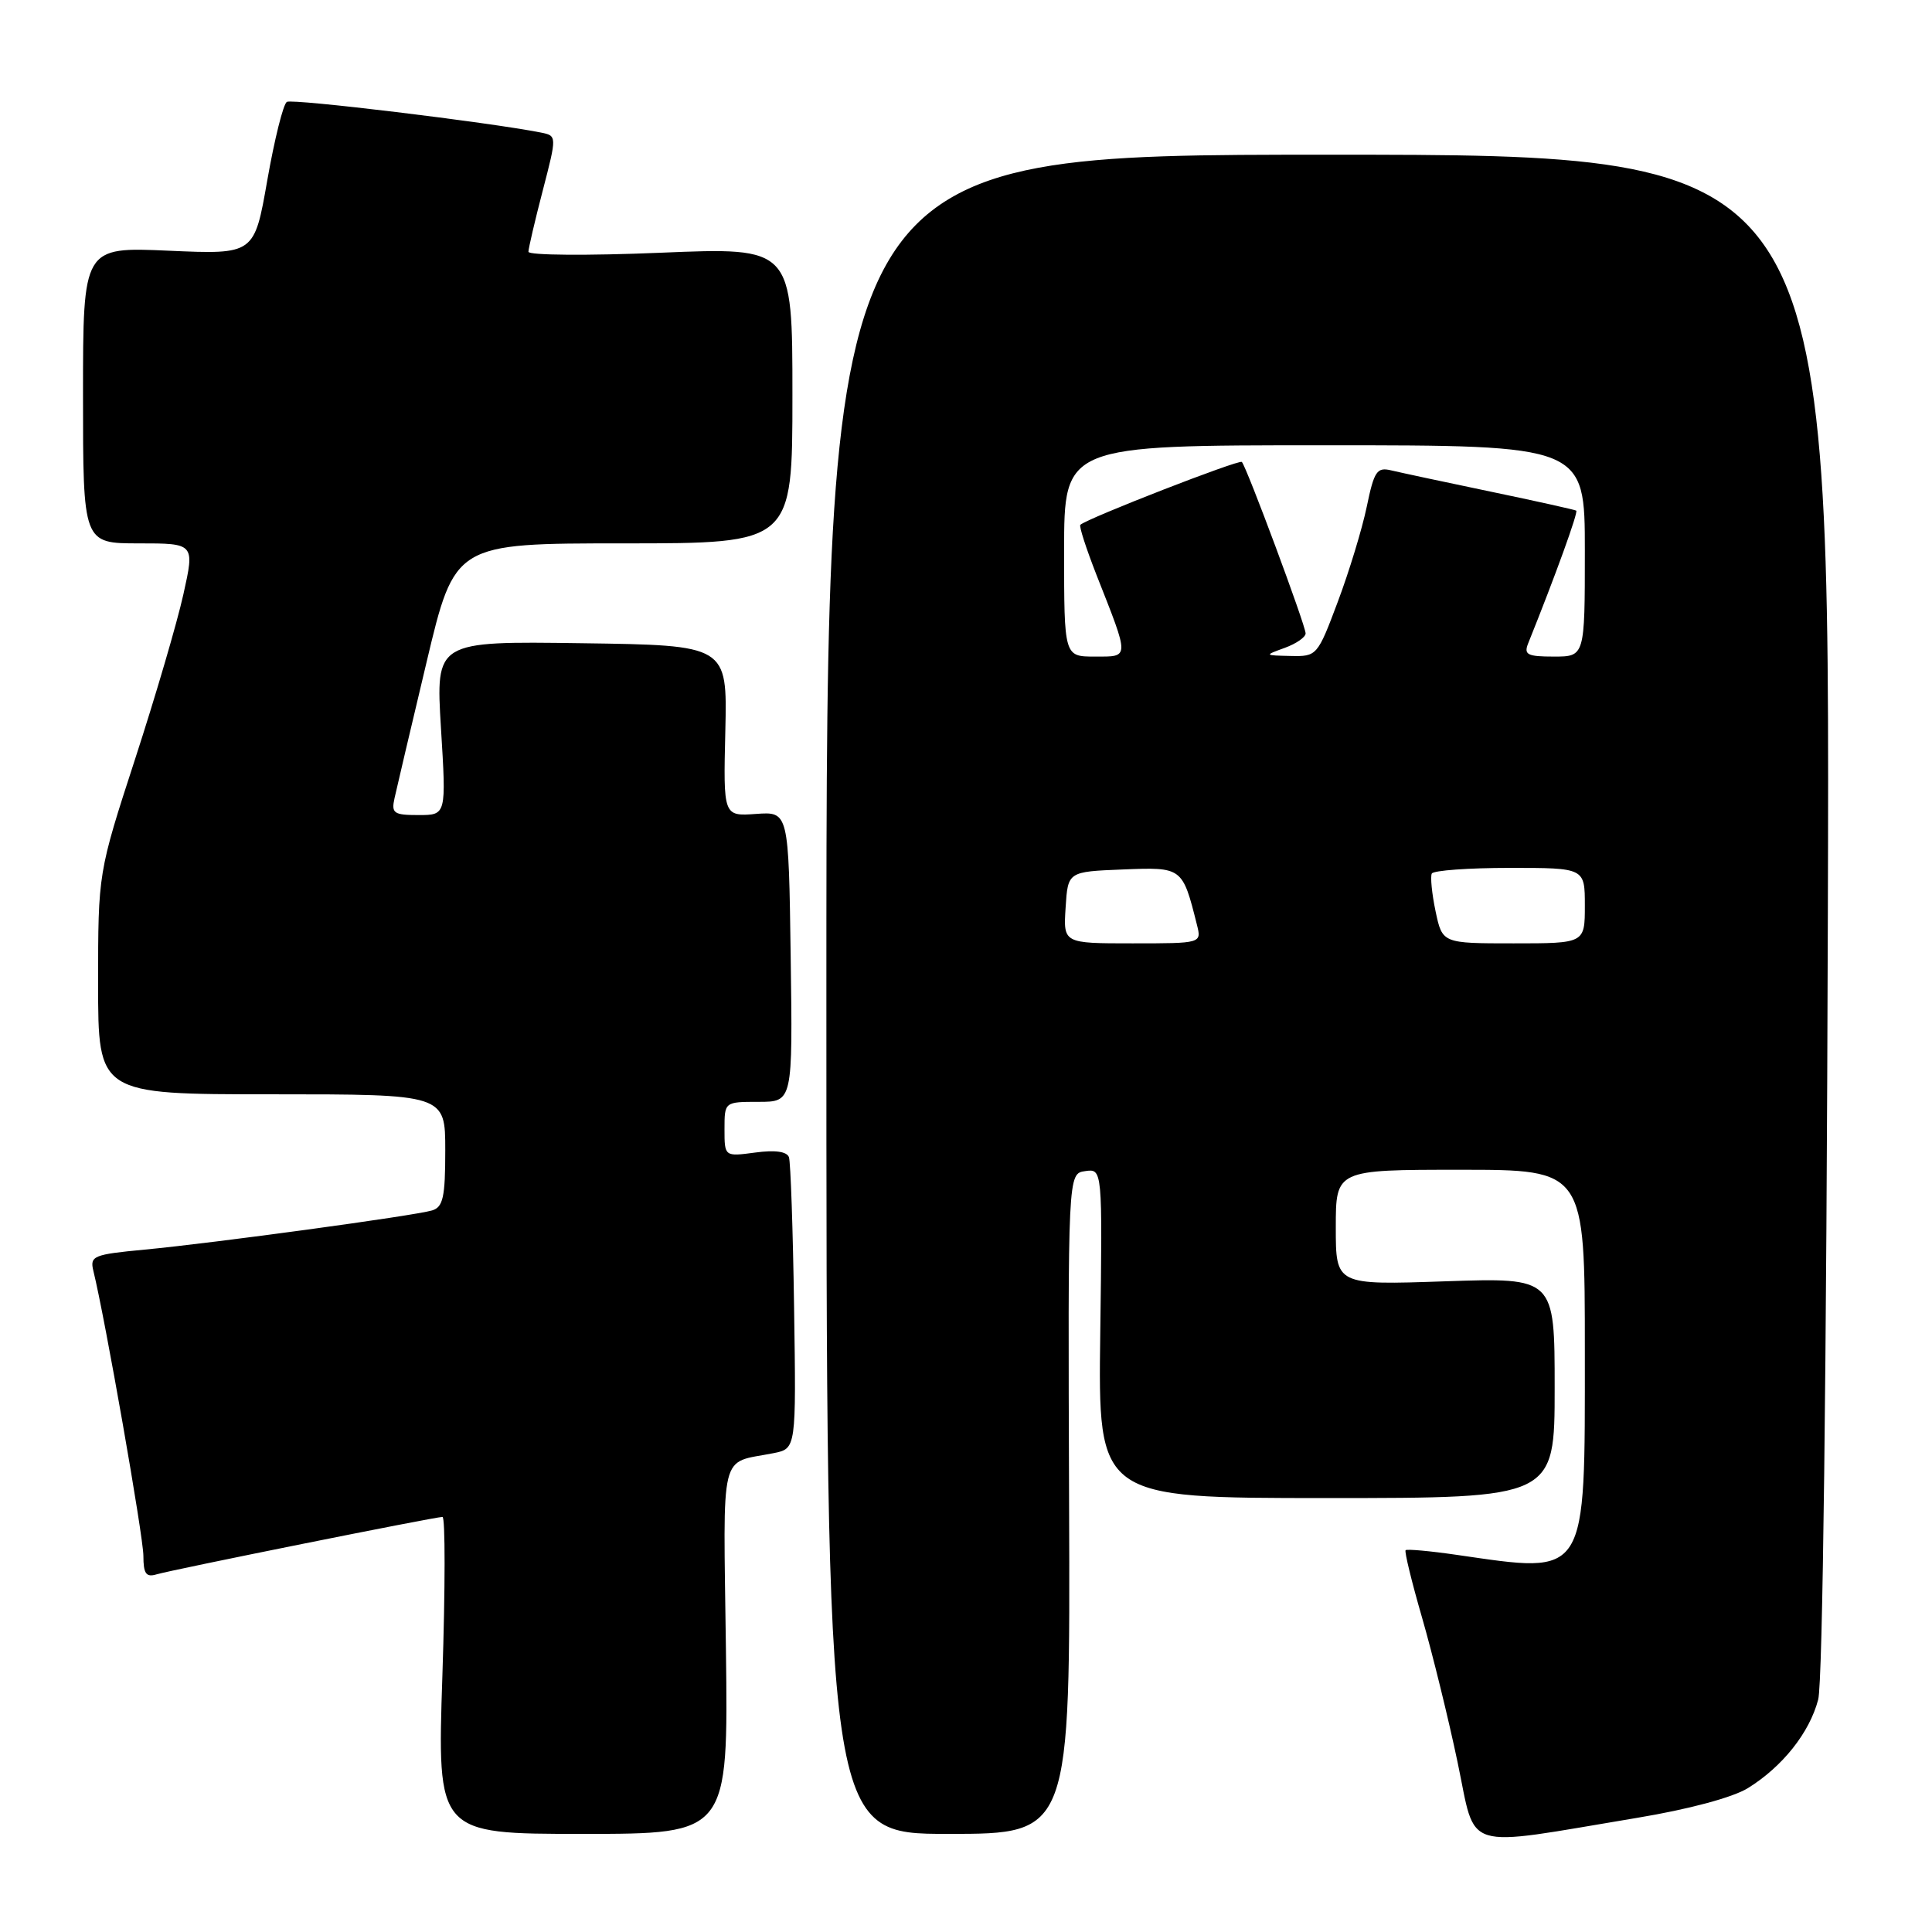 <?xml version="1.0" encoding="UTF-8" standalone="no"?>
<!DOCTYPE svg PUBLIC "-//W3C//DTD SVG 1.1//EN" "http://www.w3.org/Graphics/SVG/1.1/DTD/svg11.dtd" >
<svg xmlns="http://www.w3.org/2000/svg" xmlns:xlink="http://www.w3.org/1999/xlink" version="1.1" viewBox="0 0 256 256">
 <g >
 <path fill="currentColor"
d=" M 216.89 240.88 C 223.78 239.74 229.60 238.17 231.60 236.94 C 236.18 234.10 239.77 229.60 240.92 225.20 C 241.52 222.95 242.02 182.19 242.20 121.00 C 242.50 20.50 242.50 20.50 176.00 20.50 C 109.50 20.50 109.50 20.50 109.50 131.75 C 109.50 243.00 109.50 243.00 125.66 243.00 C 141.82 243.00 141.82 243.00 141.66 199.25 C 141.50 155.50 141.50 155.50 143.79 155.18 C 146.08 154.85 146.08 154.85 145.79 176.68 C 145.50 198.50 145.50 198.50 175.75 198.50 C 206.00 198.50 206.00 198.50 206.00 183.90 C 206.00 169.29 206.00 169.29 191.50 169.78 C 177.00 170.28 177.00 170.28 177.00 162.64 C 177.00 155.00 177.00 155.00 193.50 155.00 C 210.00 155.00 210.00 155.00 210.00 179.00 C 210.00 209.31 210.48 208.55 193.04 206.03 C 189.48 205.51 186.43 205.24 186.25 205.41 C 186.08 205.59 187.06 209.62 188.44 214.38 C 189.81 219.13 191.93 227.74 193.14 233.52 C 195.66 245.50 193.39 244.79 216.89 240.88 Z  M 96.19 218.59 C 95.84 191.52 95.24 194.00 102.50 192.55 C 105.50 191.95 105.50 191.95 105.22 173.23 C 105.07 162.93 104.76 153.98 104.54 153.34 C 104.27 152.58 102.70 152.36 100.06 152.72 C 96.00 153.26 96.00 153.26 96.00 149.63 C 96.00 146.00 96.00 146.00 100.52 146.00 C 105.04 146.00 105.04 146.00 104.77 126.77 C 104.50 107.54 104.50 107.54 100.17 107.85 C 95.84 108.16 95.84 108.16 96.11 96.83 C 96.37 85.50 96.37 85.50 77.05 85.23 C 57.73 84.96 57.73 84.96 58.43 96.48 C 59.14 108.00 59.14 108.00 55.46 108.00 C 52.17 108.00 51.83 107.77 52.28 105.75 C 52.55 104.51 54.46 96.41 56.52 87.75 C 60.26 72.00 60.26 72.00 82.63 72.00 C 105.00 72.00 105.00 72.00 105.00 52.38 C 105.00 32.76 105.00 32.76 87.50 33.49 C 77.87 33.89 70.01 33.83 70.02 33.36 C 70.03 32.89 70.88 29.23 71.92 25.24 C 73.80 17.99 73.80 17.99 71.65 17.56 C 64.78 16.20 38.73 13.05 38.01 13.50 C 37.53 13.79 36.37 18.46 35.42 23.87 C 33.70 33.72 33.70 33.72 22.35 33.22 C 11.00 32.72 11.00 32.72 11.00 52.36 C 11.00 72.00 11.00 72.00 18.40 72.00 C 25.80 72.00 25.80 72.00 24.30 78.75 C 23.48 82.46 20.60 92.28 17.90 100.58 C 13.00 115.65 13.00 115.65 13.00 130.33 C 13.00 145.00 13.00 145.00 36.00 145.00 C 59.00 145.00 59.00 145.00 59.00 152.43 C 59.00 158.64 58.71 159.95 57.25 160.39 C 54.93 161.09 28.43 164.70 19.18 165.58 C 12.37 166.22 11.89 166.42 12.37 168.39 C 13.91 174.62 19.00 203.61 19.00 206.16 C 19.00 208.53 19.36 209.03 20.75 208.61 C 22.78 208.00 57.62 201.00 58.63 201.00 C 59.01 201.00 59.00 210.45 58.62 222.00 C 57.92 243.00 57.92 243.00 77.21 243.00 C 96.50 243.00 96.50 243.00 96.19 218.59 Z  M 141.20 120.25 C 141.50 115.50 141.50 115.50 148.76 115.21 C 156.67 114.89 156.68 114.89 158.60 122.54 C 159.22 125.00 159.22 125.00 150.05 125.00 C 140.89 125.00 140.89 125.00 141.20 120.25 Z  M 190.22 120.75 C 189.73 118.41 189.51 116.16 189.72 115.75 C 189.94 115.34 194.59 115.00 200.06 115.00 C 210.00 115.00 210.00 115.00 210.00 120.00 C 210.00 125.00 210.00 125.00 200.56 125.00 C 191.12 125.00 191.12 125.00 190.22 120.75 Z  M 141.00 73.00 C 141.00 59.00 141.00 59.00 175.50 59.00 C 210.00 59.00 210.00 59.00 210.00 73.00 C 210.00 87.00 210.00 87.00 205.89 87.00 C 202.38 87.00 201.89 86.75 202.49 85.25 C 206.13 76.20 209.15 67.84 208.86 67.66 C 208.66 67.54 203.55 66.40 197.50 65.14 C 191.45 63.88 185.53 62.61 184.35 62.33 C 182.45 61.87 182.08 62.41 181.10 67.15 C 180.49 70.09 178.76 75.76 177.26 79.75 C 174.58 86.90 174.49 87.00 171.02 86.92 C 167.50 86.84 167.50 86.84 170.25 85.84 C 171.76 85.29 173.00 84.43 173.00 83.93 C 173.00 82.88 165.17 61.83 164.55 61.21 C 164.19 60.85 144.10 68.67 143.15 69.54 C 142.96 69.72 143.93 72.70 145.29 76.18 C 149.71 87.39 149.72 87.00 145.07 87.00 C 141.00 87.00 141.00 87.00 141.00 73.00 Z "/>
</g>
</svg>